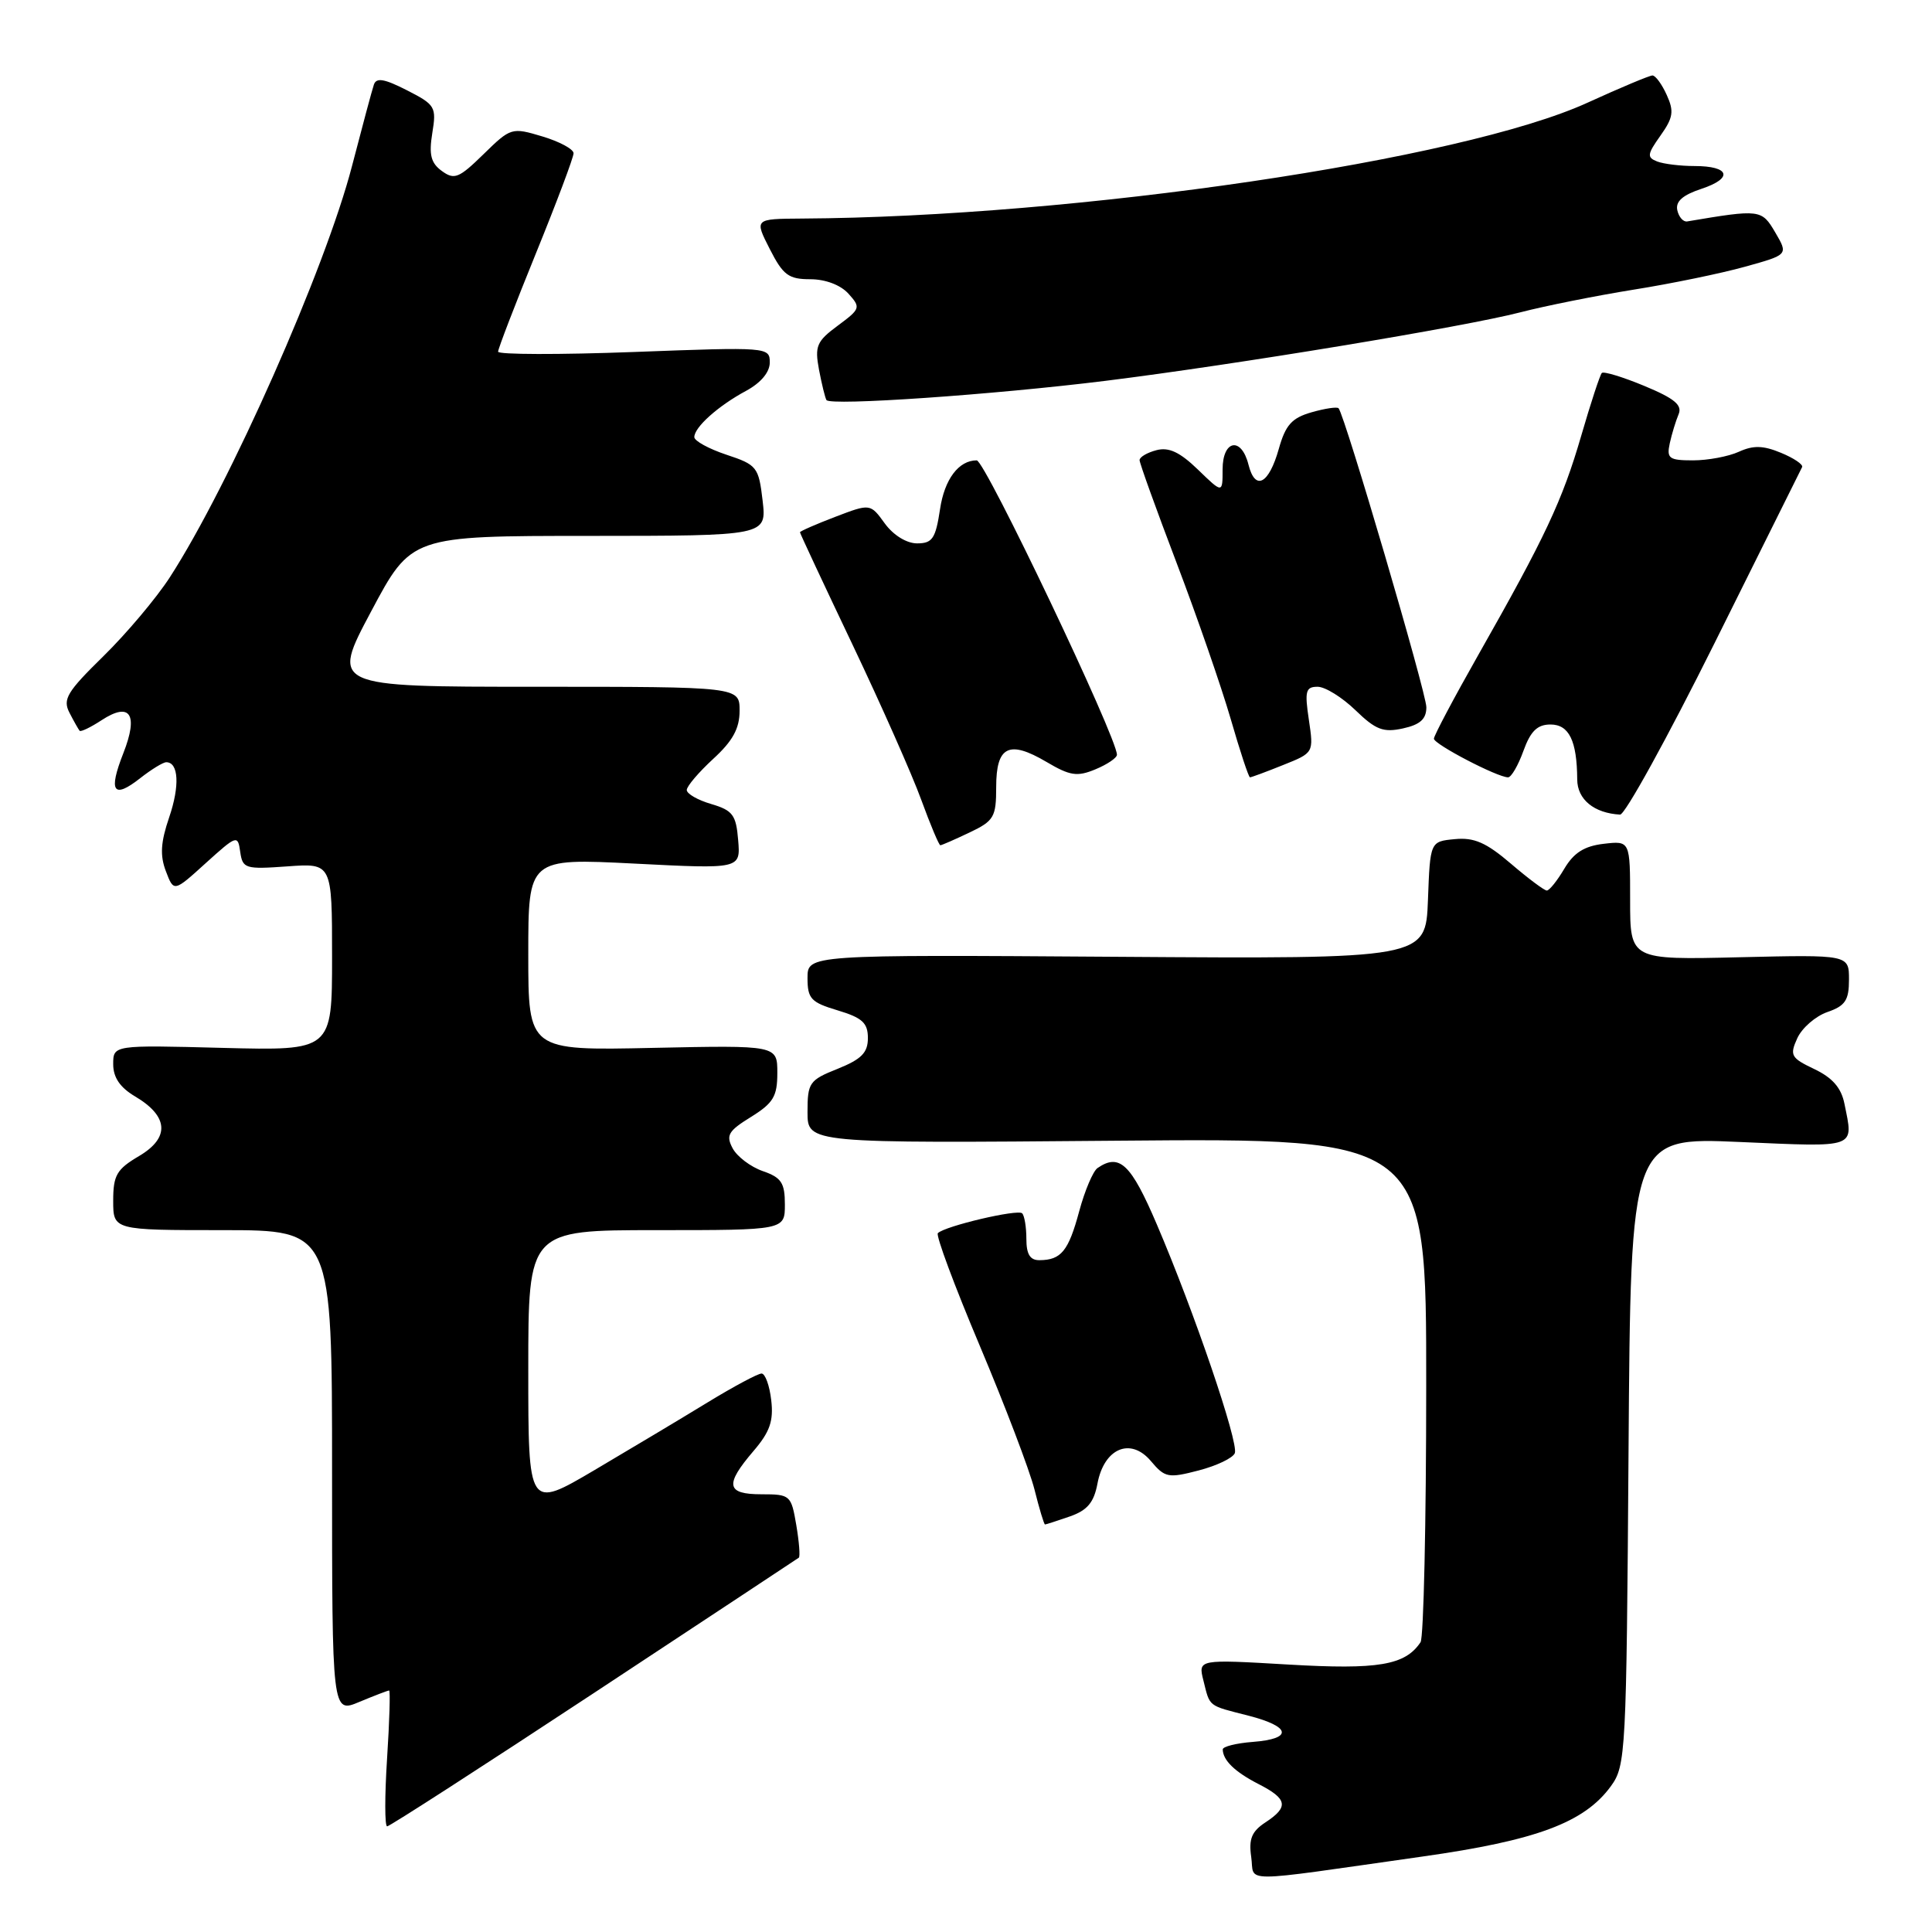 <?xml version="1.0" encoding="UTF-8" standalone="no"?>
<!DOCTYPE svg PUBLIC "-//W3C//DTD SVG 1.1//EN" "http://www.w3.org/Graphics/SVG/1.1/DTD/svg11.dtd" >
<svg xmlns="http://www.w3.org/2000/svg" xmlns:xlink="http://www.w3.org/1999/xlink" version="1.1" viewBox="0 0 256 256">
 <g >
 <path fill="currentColor"
d=" M 188.42 246.01 C 203.60 243.87 209.94 241.50 213.45 236.68 C 215.43 233.96 215.51 232.38 215.79 192.27 C 216.08 150.69 216.08 150.69 230.54 151.32 C 246.25 152.00 245.60 152.23 244.40 146.26 C 243.98 144.15 242.82 142.81 240.41 141.66 C 237.30 140.18 237.12 139.84 238.15 137.57 C 238.77 136.21 240.56 134.65 242.14 134.10 C 244.51 133.28 245.00 132.54 245.00 129.80 C 245.00 126.50 245.00 126.50 230.50 126.84 C 216.00 127.19 216.00 127.19 216.00 119.29 C 216.00 111.40 216.00 111.40 212.49 111.81 C 209.92 112.11 208.53 113.00 207.28 115.11 C 206.34 116.70 205.30 118.00 204.96 118.00 C 204.63 118.00 202.49 116.40 200.20 114.44 C 196.93 111.64 195.32 110.94 192.77 111.19 C 189.50 111.50 189.50 111.50 189.21 119.28 C 188.91 127.06 188.91 127.06 147.96 126.78 C 107.00 126.50 107.00 126.50 107.00 129.59 C 107.00 132.33 107.45 132.82 111.00 133.88 C 114.26 134.86 115.00 135.54 115.00 137.55 C 115.00 139.49 114.15 140.35 111.00 141.62 C 107.23 143.12 107.00 143.46 107.00 147.36 C 107.00 151.50 107.00 151.50 148.00 151.15 C 189.00 150.80 189.00 150.80 188.98 183.65 C 188.98 201.72 188.64 217.00 188.23 217.60 C 186.19 220.66 182.63 221.26 170.70 220.56 C 158.75 219.86 158.75 219.86 159.46 222.68 C 160.34 226.22 160.00 225.95 165.41 227.33 C 171.07 228.78 171.36 230.40 166.02 230.81 C 163.81 230.98 162.01 231.43 162.02 231.81 C 162.05 233.26 163.62 234.78 166.75 236.39 C 170.61 238.36 170.80 239.43 167.67 241.48 C 165.86 242.67 165.45 243.67 165.79 246.04 C 166.30 249.52 163.61 249.53 188.42 246.01 Z  M 78.70 224.33 C 93.44 214.61 105.66 206.54 105.85 206.40 C 106.04 206.25 105.89 204.30 105.51 202.07 C 104.84 198.12 104.71 198.00 100.91 198.00 C 96.23 198.00 96.00 196.76 99.84 192.27 C 102.01 189.74 102.52 188.29 102.19 185.52 C 101.97 183.59 101.39 182.00 100.91 182.00 C 100.43 182.00 97.21 183.72 93.77 185.82 C 90.32 187.93 83.56 191.97 78.75 194.81 C 70.00 199.96 70.00 199.96 70.00 181.48 C 70.00 163.00 70.00 163.00 87.00 163.00 C 104.00 163.00 104.00 163.00 104.00 159.60 C 104.00 156.74 103.54 156.03 101.08 155.18 C 99.47 154.62 97.67 153.26 97.08 152.16 C 96.16 150.43 96.50 149.86 99.51 148.00 C 102.47 146.16 103.00 145.28 103.00 142.17 C 103.00 138.50 103.00 138.50 86.50 138.85 C 70.00 139.21 70.00 139.21 70.00 126.46 C 70.00 113.72 70.00 113.72 84.06 114.43 C 98.13 115.15 98.13 115.15 97.81 111.32 C 97.54 107.98 97.09 107.38 94.25 106.54 C 92.46 106.02 91.00 105.18 91.00 104.68 C 91.00 104.18 92.58 102.33 94.50 100.56 C 97.09 98.19 98.00 96.53 98.00 94.18 C 98.00 91.00 98.00 91.00 70.93 91.00 C 43.86 91.00 43.86 91.00 49.18 81.01 C 54.50 71.01 54.50 71.01 78.05 71.01 C 101.59 71.00 101.59 71.00 101.05 66.33 C 100.53 61.88 100.30 61.59 96.25 60.25 C 93.91 59.47 92.00 58.42 92.00 57.92 C 92.00 56.61 95.16 53.78 98.84 51.80 C 100.82 50.73 102.00 49.32 102.00 48.03 C 102.00 45.99 101.74 45.97 84.00 46.64 C 74.10 47.01 66.00 46.99 66.00 46.60 C 66.00 46.21 68.25 40.36 71.00 33.60 C 73.75 26.84 76.00 20.86 76.00 20.31 C 76.00 19.76 74.14 18.76 71.87 18.08 C 67.81 16.86 67.68 16.90 64.07 20.43 C 60.81 23.62 60.20 23.86 58.55 22.66 C 57.09 21.60 56.82 20.50 57.28 17.64 C 57.85 14.16 57.68 13.88 53.92 11.96 C 50.92 10.43 49.86 10.25 49.54 11.22 C 49.30 11.92 48.00 16.78 46.64 22.01 C 43.11 35.61 30.42 64.26 22.50 76.50 C 20.72 79.25 16.76 83.95 13.70 86.95 C 8.87 91.68 8.28 92.66 9.21 94.45 C 9.79 95.58 10.40 96.65 10.55 96.83 C 10.70 97.01 12.01 96.38 13.46 95.43 C 17.25 92.95 18.37 94.65 16.34 99.81 C 14.33 104.92 15.01 105.92 18.58 103.11 C 20.06 101.95 21.61 101.00 22.03 101.00 C 23.67 101.00 23.84 104.13 22.42 108.29 C 21.29 111.60 21.18 113.35 21.98 115.44 C 23.03 118.21 23.03 118.21 27.26 114.37 C 31.39 110.64 31.51 110.60 31.83 112.88 C 32.15 115.10 32.50 115.20 38.08 114.80 C 44.00 114.37 44.00 114.37 44.00 126.80 C 44.00 139.22 44.00 139.22 29.50 138.85 C 15.00 138.47 15.00 138.47 15.00 141.02 C 15.00 142.77 15.91 144.10 17.88 145.27 C 22.34 147.90 22.54 150.75 18.43 153.18 C 15.46 154.93 15.00 155.72 15.00 159.10 C 15.00 163.00 15.00 163.00 29.50 163.00 C 44.00 163.00 44.00 163.00 44.00 195.01 C 44.00 227.03 44.00 227.03 47.62 225.51 C 49.61 224.68 51.39 224.00 51.56 224.00 C 51.73 224.00 51.61 228.05 51.29 233.00 C 50.97 237.95 50.97 242.00 51.30 242.00 C 51.63 242.00 63.95 234.05 78.70 224.33 Z  M 141.75 200.94 C 144.08 200.13 144.95 199.09 145.42 196.58 C 146.30 191.89 149.81 190.41 152.50 193.60 C 154.36 195.81 154.80 195.89 158.84 194.84 C 161.22 194.22 163.37 193.19 163.62 192.55 C 164.15 191.16 158.24 173.81 153.29 162.25 C 149.86 154.22 148.34 152.77 145.43 154.77 C 144.84 155.17 143.74 157.75 143.00 160.50 C 141.58 165.77 140.61 166.96 137.75 166.98 C 136.49 167.00 136.00 166.20 136.00 164.17 C 136.00 162.61 135.75 161.08 135.44 160.77 C 134.86 160.19 125.20 162.46 124.27 163.40 C 123.98 163.69 126.48 170.40 129.82 178.31 C 133.16 186.23 136.42 194.79 137.07 197.35 C 137.71 199.91 138.34 202.00 138.47 202.00 C 138.60 202.00 140.07 201.52 141.75 200.94 Z  M 128.47 110.31 C 131.71 108.77 132.00 108.27 132.00 104.28 C 132.00 98.87 133.69 98.03 138.65 100.95 C 141.78 102.80 142.72 102.95 145.15 101.94 C 146.72 101.29 148.00 100.42 148.00 100.01 C 148.00 97.70 130.52 61.00 129.42 61.00 C 127.03 61.00 125.15 63.50 124.56 67.47 C 123.97 71.37 123.55 72.00 121.52 72.00 C 120.13 72.00 118.38 70.92 117.24 69.36 C 115.32 66.71 115.32 66.71 110.66 68.49 C 108.10 69.47 106.00 70.39 106.00 70.53 C 106.00 70.67 109.12 77.35 112.94 85.37 C 116.76 93.40 120.87 102.67 122.07 105.98 C 123.28 109.29 124.42 112.00 124.60 112.00 C 124.78 112.00 126.52 111.24 128.47 110.31 Z  M 227.17 85.25 C 233.40 72.74 238.63 62.22 238.79 61.89 C 238.95 61.55 237.69 60.70 235.99 60.00 C 233.63 59.02 232.32 58.99 230.41 59.86 C 229.03 60.49 226.30 61.00 224.34 61.00 C 221.16 61.00 220.82 60.75 221.25 58.75 C 221.52 57.51 222.05 55.78 222.42 54.90 C 222.94 53.68 221.89 52.80 217.89 51.14 C 215.03 49.95 212.49 49.18 212.25 49.42 C 212.01 49.66 210.78 53.40 209.52 57.74 C 207.02 66.33 204.76 71.14 195.86 86.82 C 192.64 92.50 190.00 97.48 190.00 97.88 C 190.00 98.61 198.41 103.00 199.83 103.00 C 200.25 103.00 201.17 101.42 201.86 99.50 C 202.81 96.87 203.71 96.00 205.45 96.00 C 207.91 96.00 208.96 98.16 208.99 103.28 C 209.00 105.93 211.22 107.75 214.67 107.94 C 215.32 107.97 220.94 97.76 227.17 85.25 Z  M 170.02 101.37 C 174.08 99.75 174.08 99.75 173.43 95.37 C 172.86 91.57 173.01 91.00 174.59 91.00 C 175.59 91.00 177.84 92.40 179.60 94.10 C 182.29 96.71 183.30 97.09 185.90 96.52 C 188.18 96.02 189.00 95.28 189.00 93.71 C 189.00 91.83 178.22 55.11 177.37 54.10 C 177.19 53.88 175.57 54.12 173.79 54.63 C 171.17 55.38 170.34 56.31 169.45 59.47 C 168.13 64.16 166.32 65.11 165.43 61.57 C 164.49 57.82 162.00 58.28 162.00 62.20 C 162.00 65.39 162.00 65.39 158.74 62.23 C 156.34 59.91 154.88 59.22 153.24 59.65 C 152.01 59.97 151.00 60.56 151.00 60.97 C 151.00 61.37 153.21 67.50 155.91 74.60 C 158.61 81.69 161.83 90.99 163.07 95.25 C 164.30 99.51 165.45 103.00 165.63 103.00 C 165.81 103.00 167.79 102.27 170.02 101.37 Z  M 146.50 50.46 C 163.76 48.31 194.02 43.31 201.47 41.38 C 204.75 40.53 211.50 39.18 216.47 38.38 C 221.44 37.59 228.08 36.22 231.23 35.34 C 236.96 33.75 236.96 33.75 235.23 30.80 C 233.43 27.73 233.23 27.71 223.56 29.34 C 223.04 29.43 222.45 28.76 222.25 27.85 C 222.00 26.69 222.97 25.84 225.45 25.02 C 229.71 23.61 229.21 22.00 224.52 22.00 C 222.68 22.00 220.45 21.73 219.59 21.40 C 218.20 20.86 218.26 20.45 220.02 17.97 C 221.71 15.59 221.84 14.75 220.85 12.58 C 220.21 11.16 219.36 10.00 218.96 10.00 C 218.57 10.00 214.71 11.62 210.37 13.60 C 193.76 21.21 142.60 28.75 106.23 28.96 C 99.96 29.00 99.96 29.00 102.00 33.00 C 103.76 36.46 104.49 37.00 107.37 37.00 C 109.37 37.00 111.38 37.76 112.42 38.91 C 114.08 40.75 114.02 40.92 111.01 43.15 C 108.21 45.22 107.94 45.86 108.52 48.98 C 108.89 50.91 109.33 52.72 109.51 53.01 C 110.00 53.80 131.68 52.30 146.50 50.46 Z "/>
</g>
</svg>